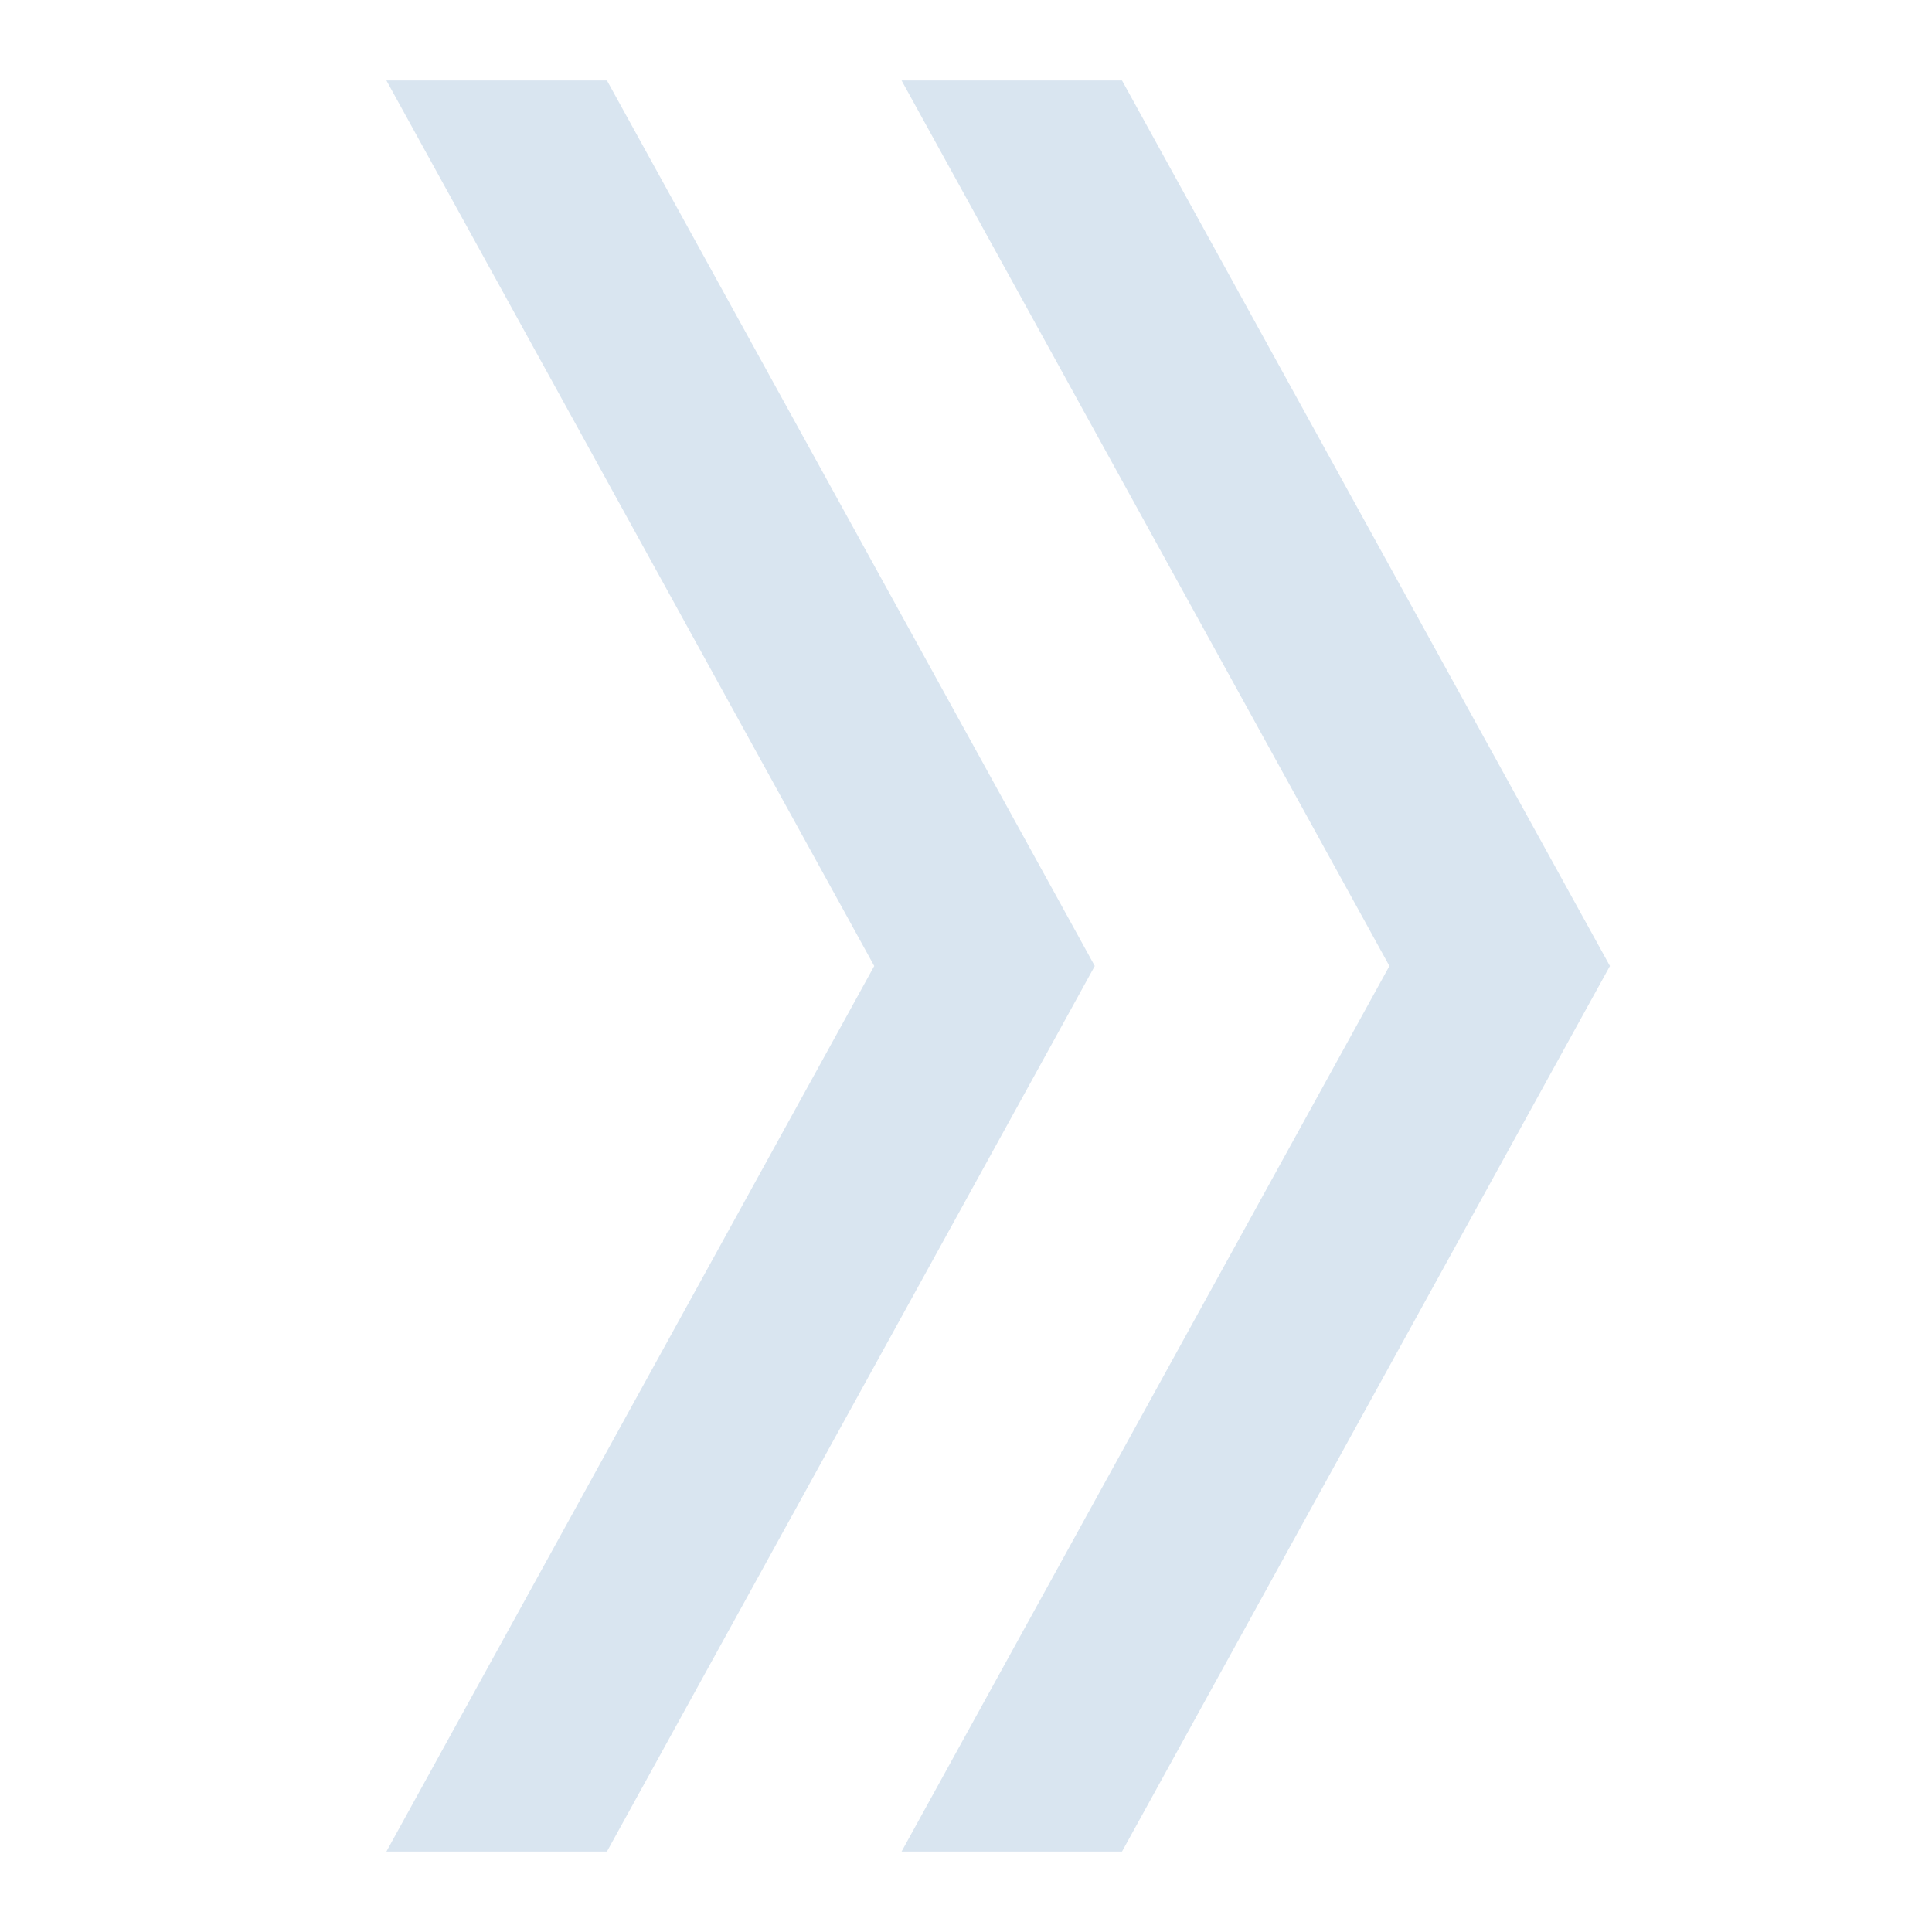 <svg viewBox="0 0 20 20" fill="none" xmlns="http://www.w3.org/2000/svg">
<path d="M11.615 0.833H9.333L13.995 9.295L14.383 10L13.995 10.705L9.333 19.167H11.615L16.277 10.705L16.666 10L16.277 9.295L11.615 0.833Z" fill="#D9E5F0"/>
<path d="M6.283 0.833H4L8.662 9.295L9.05 10L8.662 10.705L4 19.167H6.283L10.945 10.705L11.333 10L10.945 9.295L6.283 0.833Z" fill="#D9E5F0"/>
</svg>
